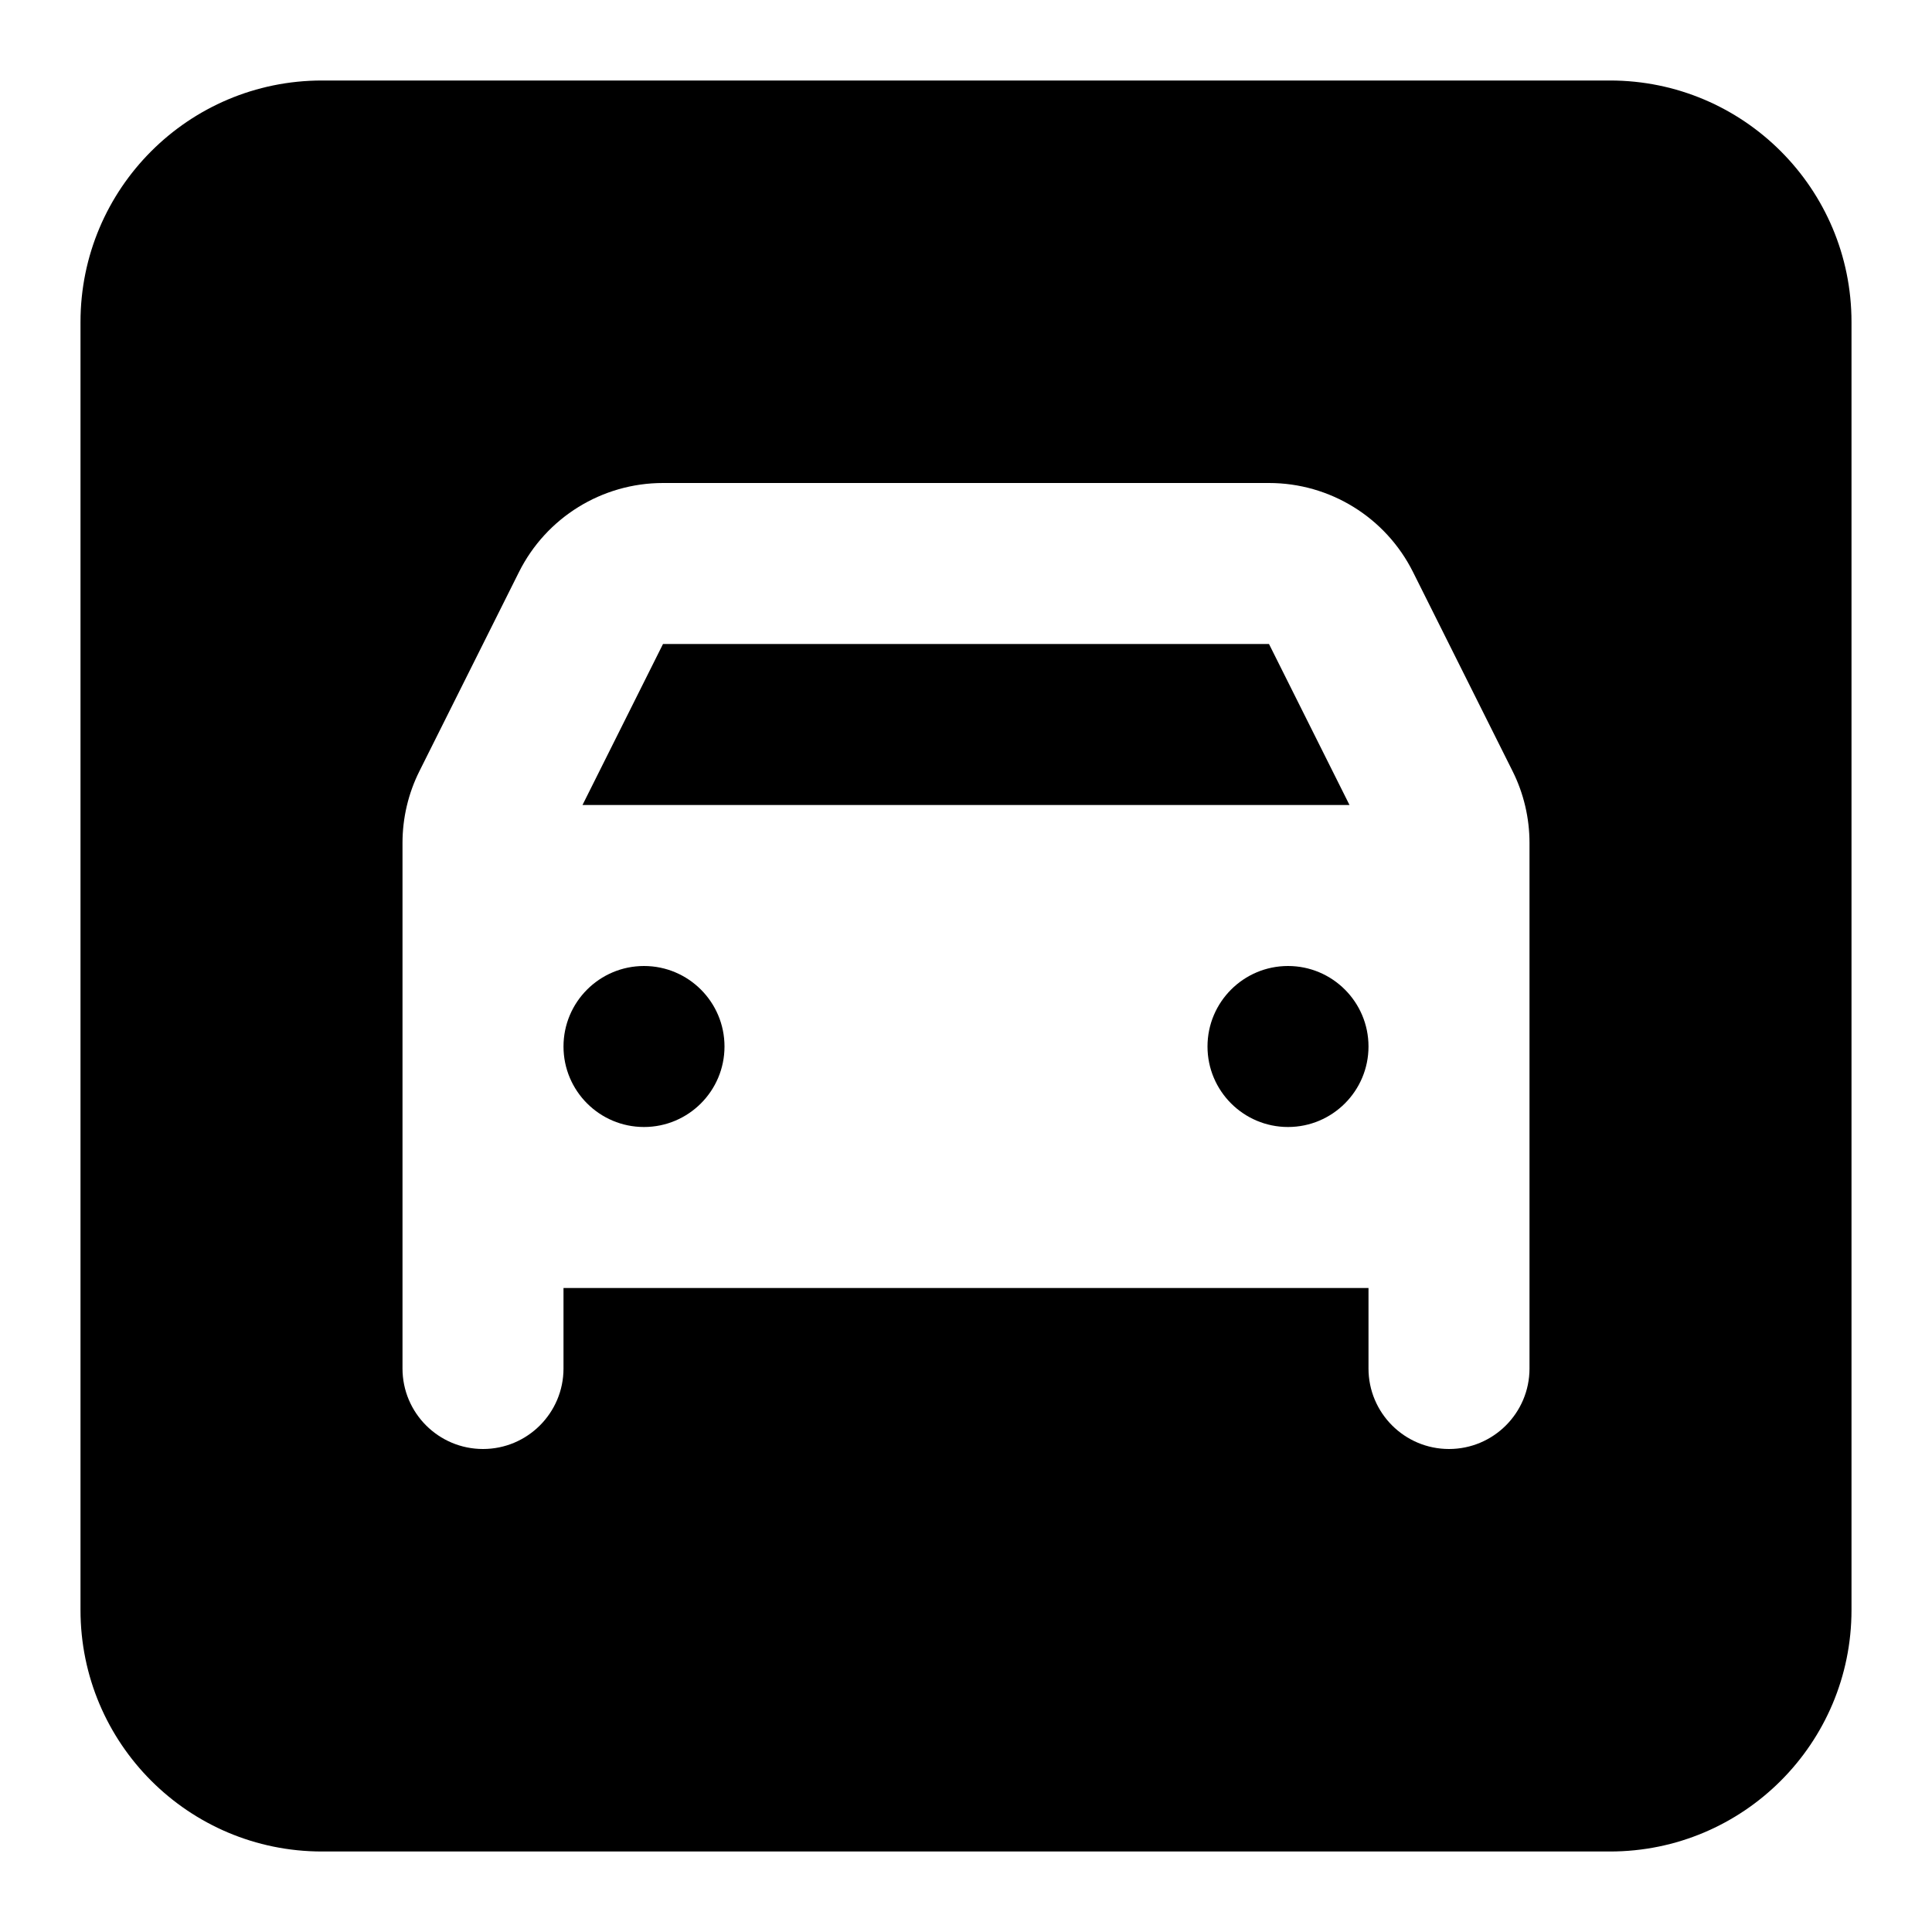<svg
  width="24"
  height="24"
  viewBox="0 0 24 24"
  fill="none"
  xmlns="http://www.w3.org/2000/svg"
>
  <path
    d="M8 12C7.448 12 7 12.448 7 13C7 13.552 7.448 14 8 14C8.552 14 9 13.552 9 13C9 12.448 8.552 12 8 12ZM15.764 8H8.236L7.236 10H16.764L15.764 8ZM16 12C15.448 12 15 12.448 15 13C15 13.552 15.448 14 16 14C16.552 14 17 13.552 17 13C17 12.448 16.552 12 16 12ZM20 1H4C2.343 1 1 2.343 1 4V20C1 21.657 2.343 23 4 23H20C21.657 23 23 21.657 23 20V4C23 2.343 21.657 1 20 1ZM19 17C19 17.552 18.552 18 18 18C17.448 18 17 17.552 17 17V16H7V17C7 17.552 6.552 18 6 18C5.448 18 5 17.552 5 17V10.472C5 10.161 5.072 9.855 5.211 9.578L6.447 7.106C6.786 6.428 7.479 6 8.236 6H15.764C16.522 6 17.214 6.428 17.553 7.106L18.789 9.578C18.928 9.855 19 10.162 19 10.472V17Z"
    fill="currentColor"
  />
</svg>
